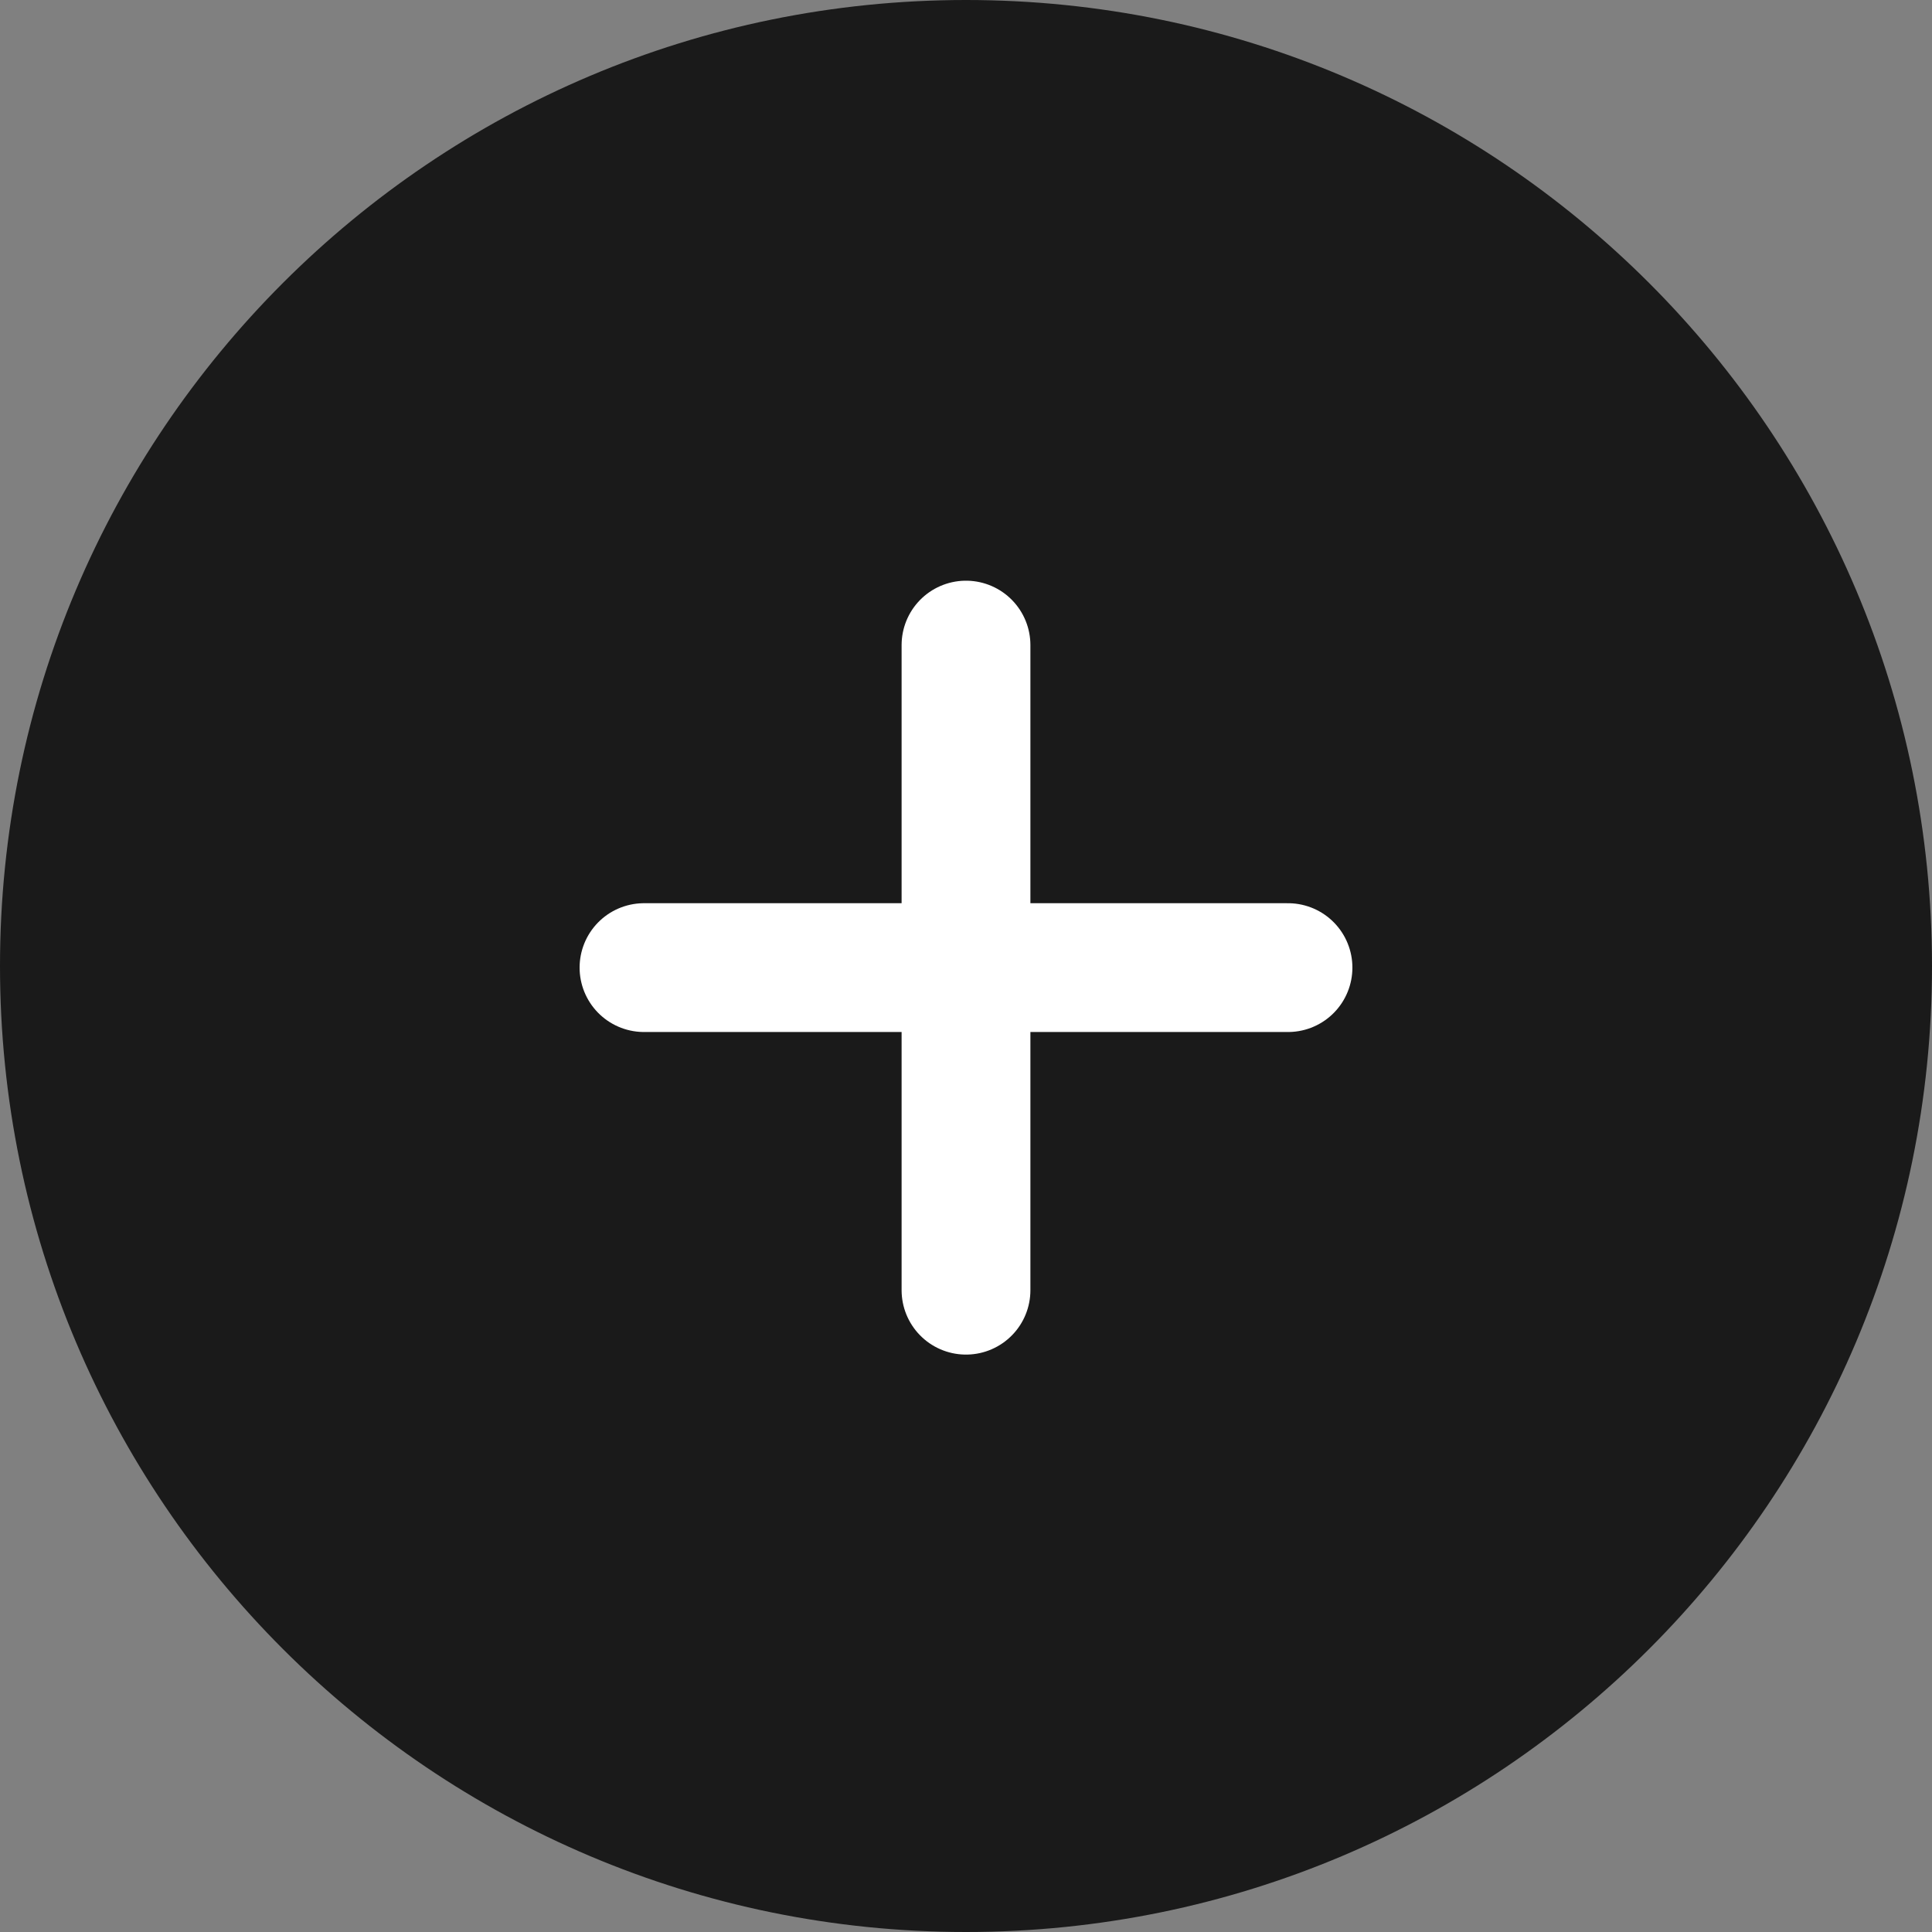<svg width="30" height="30" viewBox="0 0 30 30" fill="#fff" xmlns="http://www.w3.org/2000/svg">
<rect x="0" y="0" width="30" height="30" fill="#808080" stroke="none"/>
<path d="M15 30C23.284 30 30 23.284 30 15C30 6.716 23.284 0 15 0C6.716 0 0 6.716 0 15C0 23.284 6.716 30 15 30Z" fill="#1a1a1a"/>
<path d="M15 10.017V20.034" stroke="white" stroke-width="2" stroke-linecap="round"/>
<path d="M20 15.025L10 15.025" stroke="white" stroke-width="2" stroke-linecap="round"/>
</svg>
